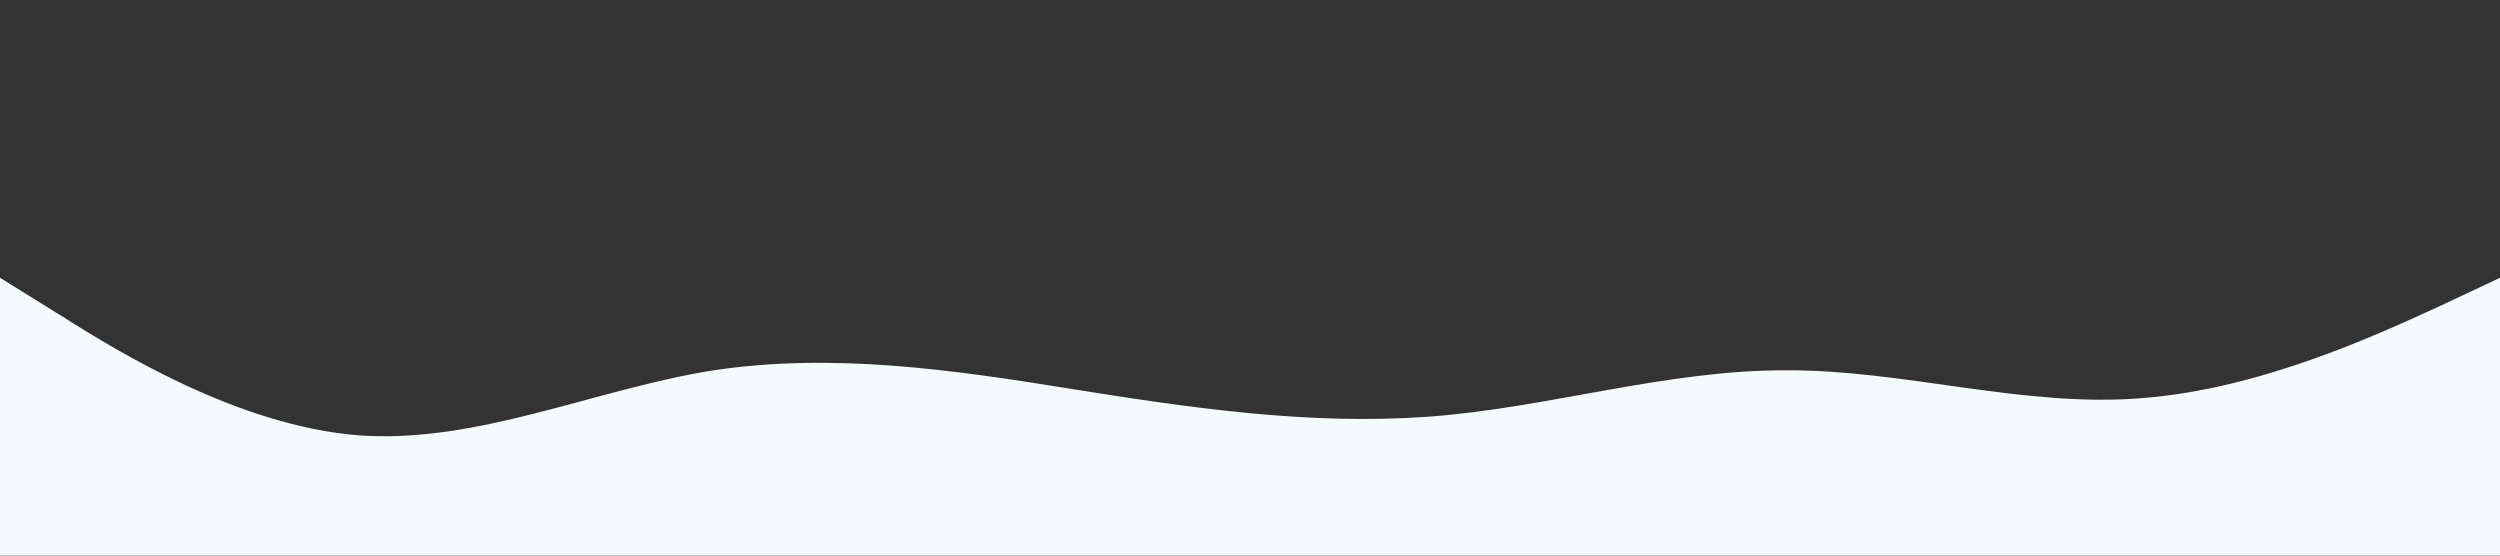 <svg xmlns="http://www.w3.org/2000/svg" viewBox="0 0 1440 320"><rect x="0" y="0" width="1440" height="320" fill="#333333" stroke="none"/><path fill="#F5FAFE" fill-opacity="1" d="M0,160L34.3,181.3C68.6,203,137,245,206,250.7C274.3,256,343,224,411,213.3C480,203,549,213,617,224C685.7,235,754,245,823,240C891.4,235,960,213,1029,213.3C1097.1,213,1166,235,1234,229.3C1302.9,224,1371,192,1406,176L1440,160L1440,320L1405.7,320C1371.4,320,1303,320,1234,320C1165.7,320,1097,320,1029,320C960,320,891,320,823,320C754.3,320,686,320,617,320C548.6,320,480,320,411,320C342.9,320,274,320,206,320C137.1,320,69,320,34,320L0,320Z"></path></svg>